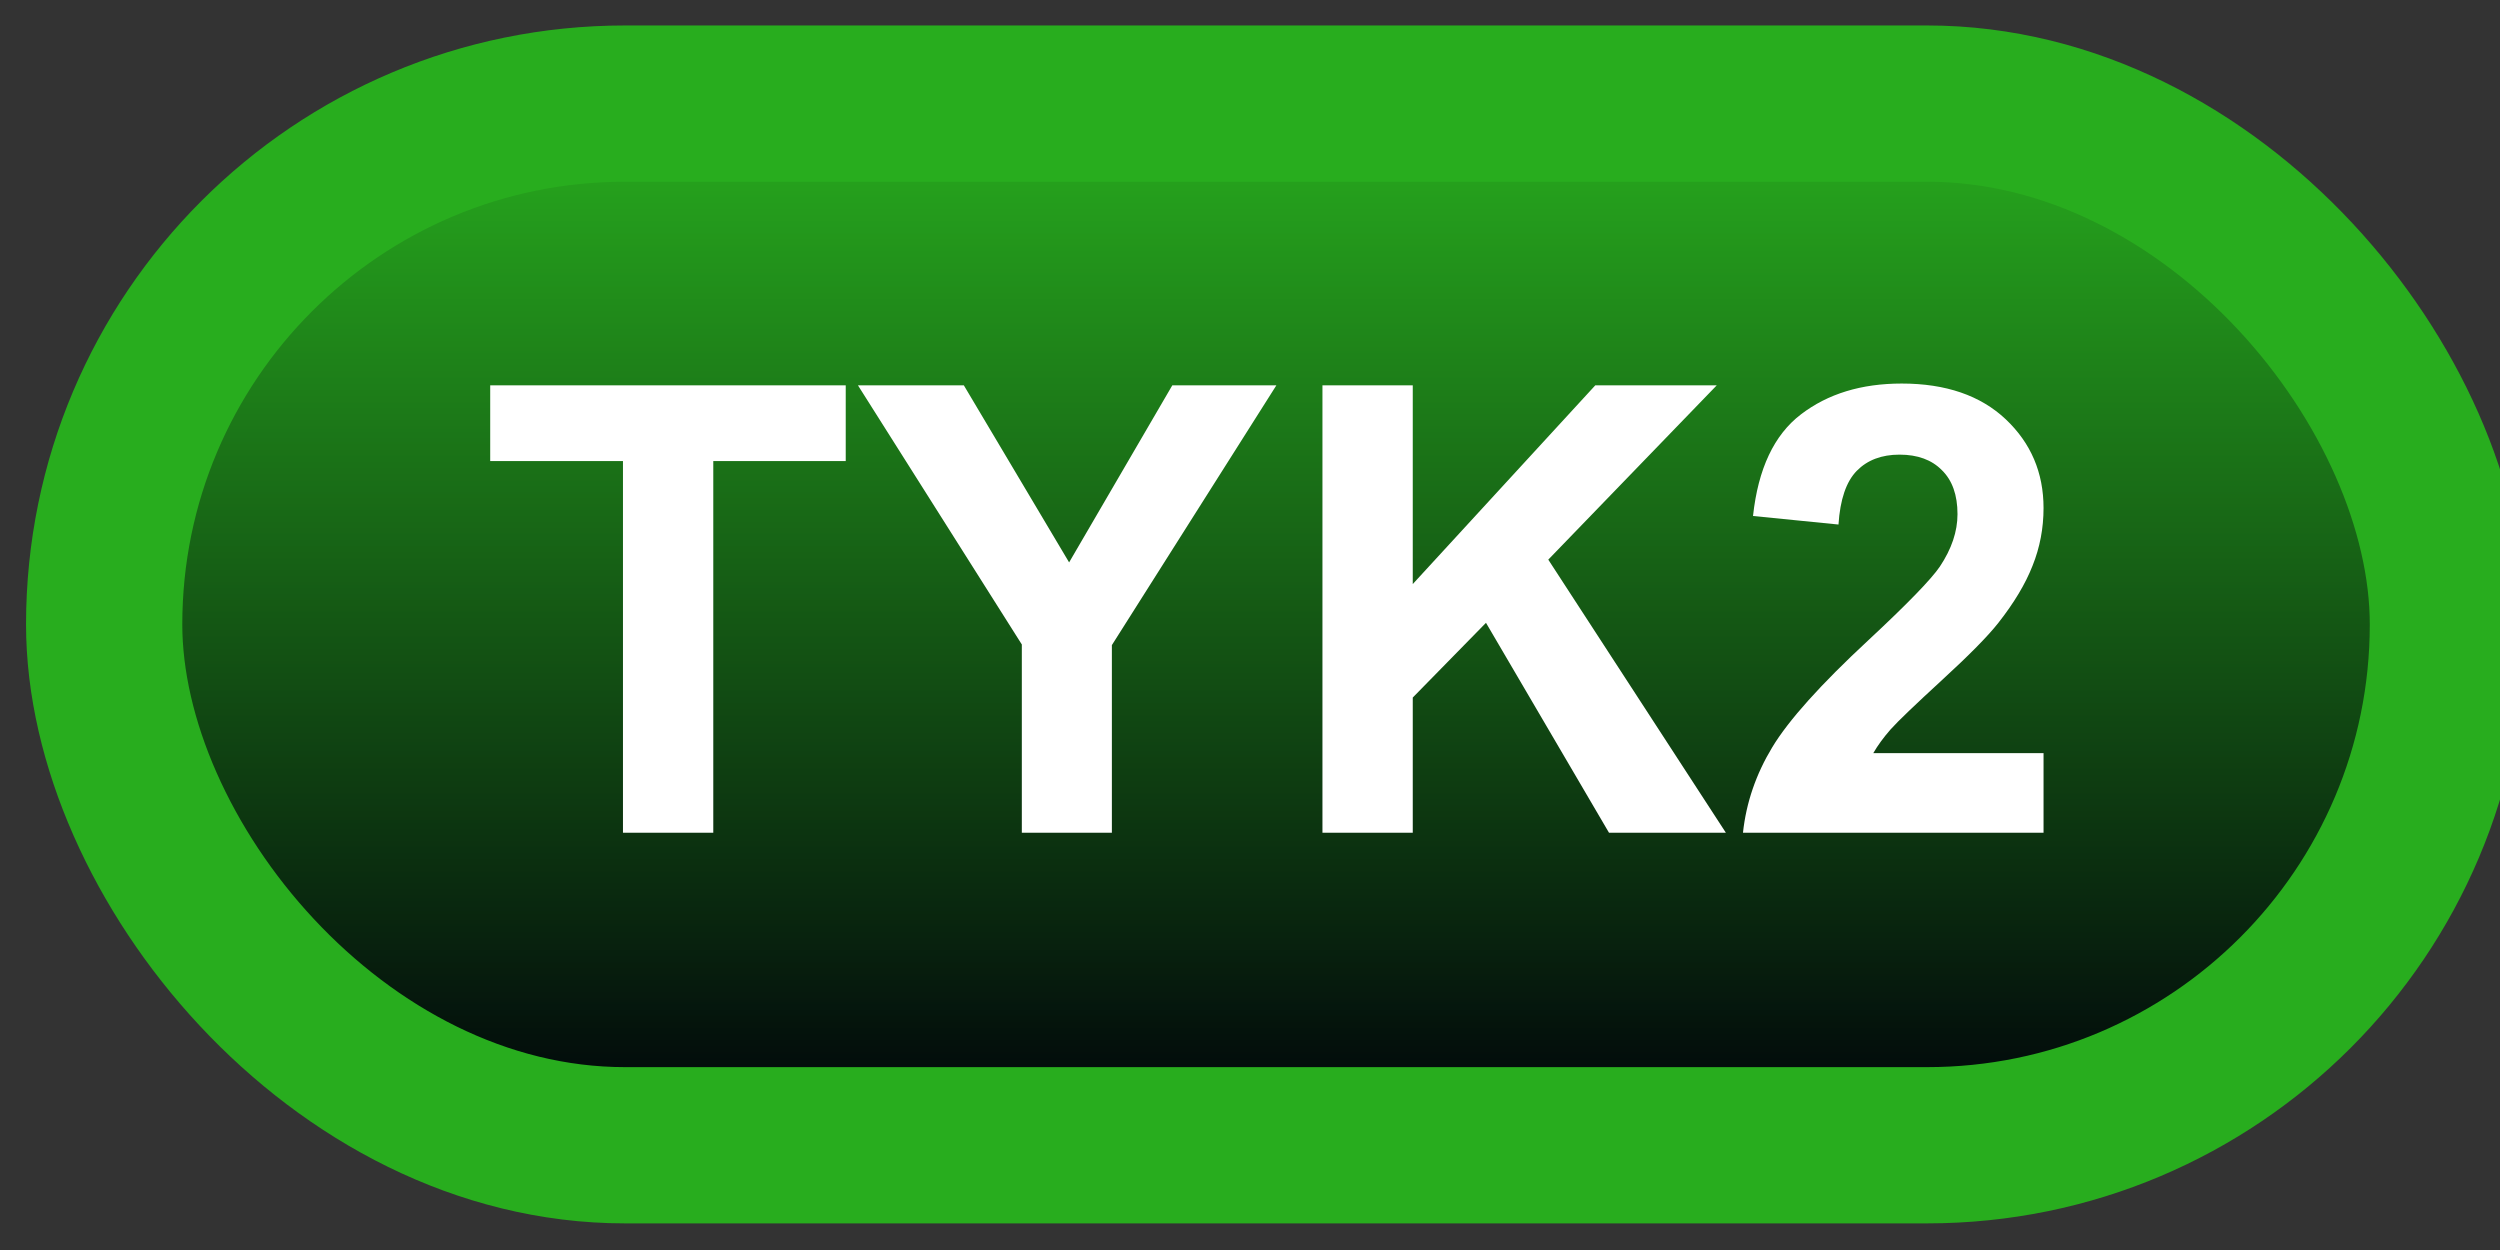 <svg width="48" height="24" viewBox="0 0 48 24" fill="none" xmlns="http://www.w3.org/2000/svg">
<rect x="0" y="0" width="48" height="24" fill="#333333" stroke="none"/>
<rect x="2" y="1.989" width="45" height="20" rx="10" fill="url(#paint0_linear_84_2057)"/>
<rect x="2" y="1.989" width="45" height="20" rx="10" stroke="#28AD1E" stroke-width="3" stroke-linejoin="round"/>
<path d="M11.961 15.989V8.852H9.412V7.399H16.238V8.852H13.695V15.989H11.961ZM19.619 15.989V12.374L16.473 7.399H18.506L20.527 10.798L22.508 7.399H24.506L21.348 12.386V15.989H19.619ZM25.391 15.989V7.399H27.125V11.214L30.629 7.399H32.961L29.727 10.745L33.137 15.989H30.893L28.531 11.958L27.125 13.393V15.989H25.391ZM39.236 14.46V15.989H33.465C33.527 15.411 33.715 14.864 34.027 14.348C34.34 13.829 34.957 13.141 35.879 12.286C36.621 11.595 37.076 11.126 37.244 10.88C37.471 10.54 37.584 10.204 37.584 9.872C37.584 9.505 37.484 9.223 37.285 9.028C37.09 8.829 36.818 8.729 36.471 8.729C36.127 8.729 35.853 8.833 35.65 9.04C35.447 9.247 35.33 9.591 35.299 10.071L33.658 9.907C33.756 9.001 34.062 8.35 34.578 7.956C35.094 7.561 35.738 7.364 36.512 7.364C37.359 7.364 38.025 7.593 38.51 8.05C38.994 8.507 39.236 9.075 39.236 9.755C39.236 10.141 39.166 10.511 39.025 10.862C38.889 11.21 38.67 11.575 38.369 11.958C38.17 12.212 37.81 12.577 37.291 13.053C36.772 13.53 36.441 13.846 36.301 14.003C36.164 14.159 36.053 14.311 35.967 14.46H39.236Z" fill="white"/>
<defs>
<linearGradient id="paint0_linear_84_2057" x1="24.5" y1="1.989" x2="24.5" y2="21.989" gradientUnits="userSpaceOnUse">
<stop stop-color="#28AD1E"/>
<stop offset="1" stop-color="#00000A"/>
</linearGradient>
</defs>
</svg>

